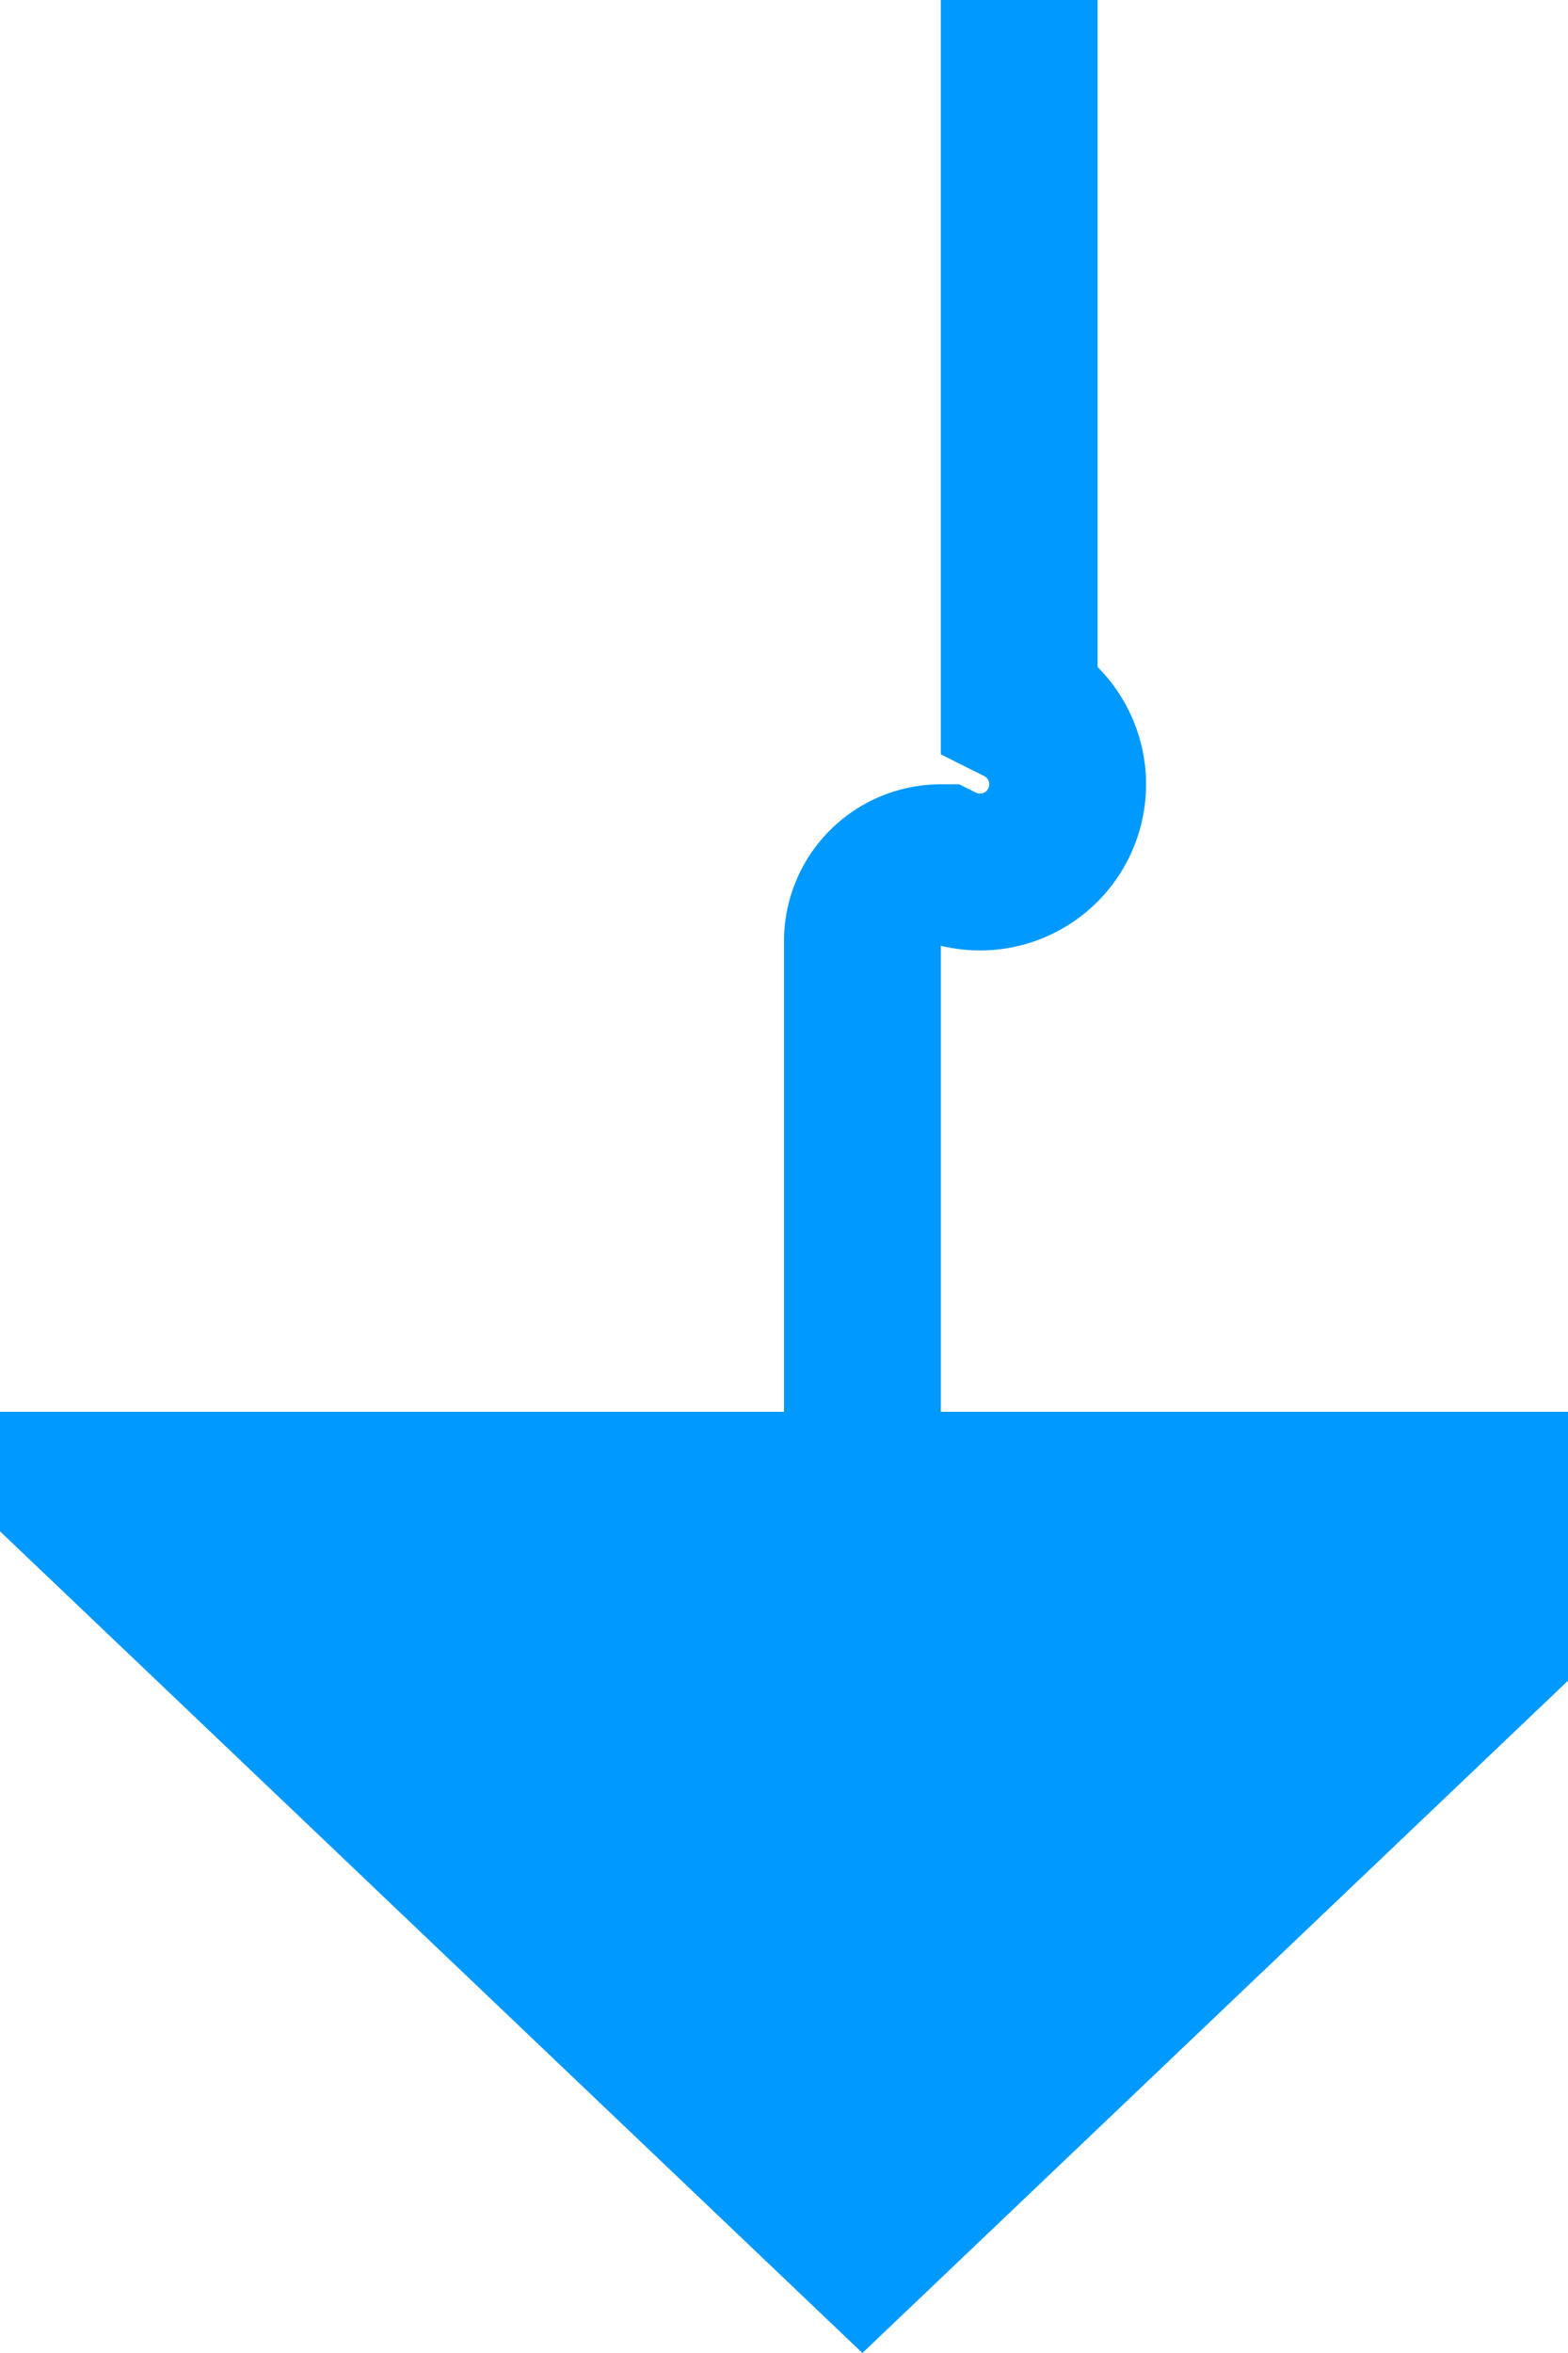 ﻿<?xml version="1.0" encoding="utf-8"?>
<svg version="1.1" xmlns:xlink="http://www.w3.org/1999/xlink" width="10px" height="15px" preserveAspectRatio="xMidYMin meet" viewBox="278 735  8 15" xmlns="http://www.w3.org/2000/svg">
  <path d="M 283.5 692  L 283.5 739.5  A 0.5 0.5 0 0 1 283 740.5 A 0.5 0.5 0 0 0 282.5 741 L 282.5 745  " stroke-width="1" stroke="#0099ff" fill="none" />
  <path d="M 276.2 744  L 282.5 750  L 288.8 744  L 276.2 744  Z " fill-rule="nonzero" fill="#0099ff" stroke="none" />
</svg>